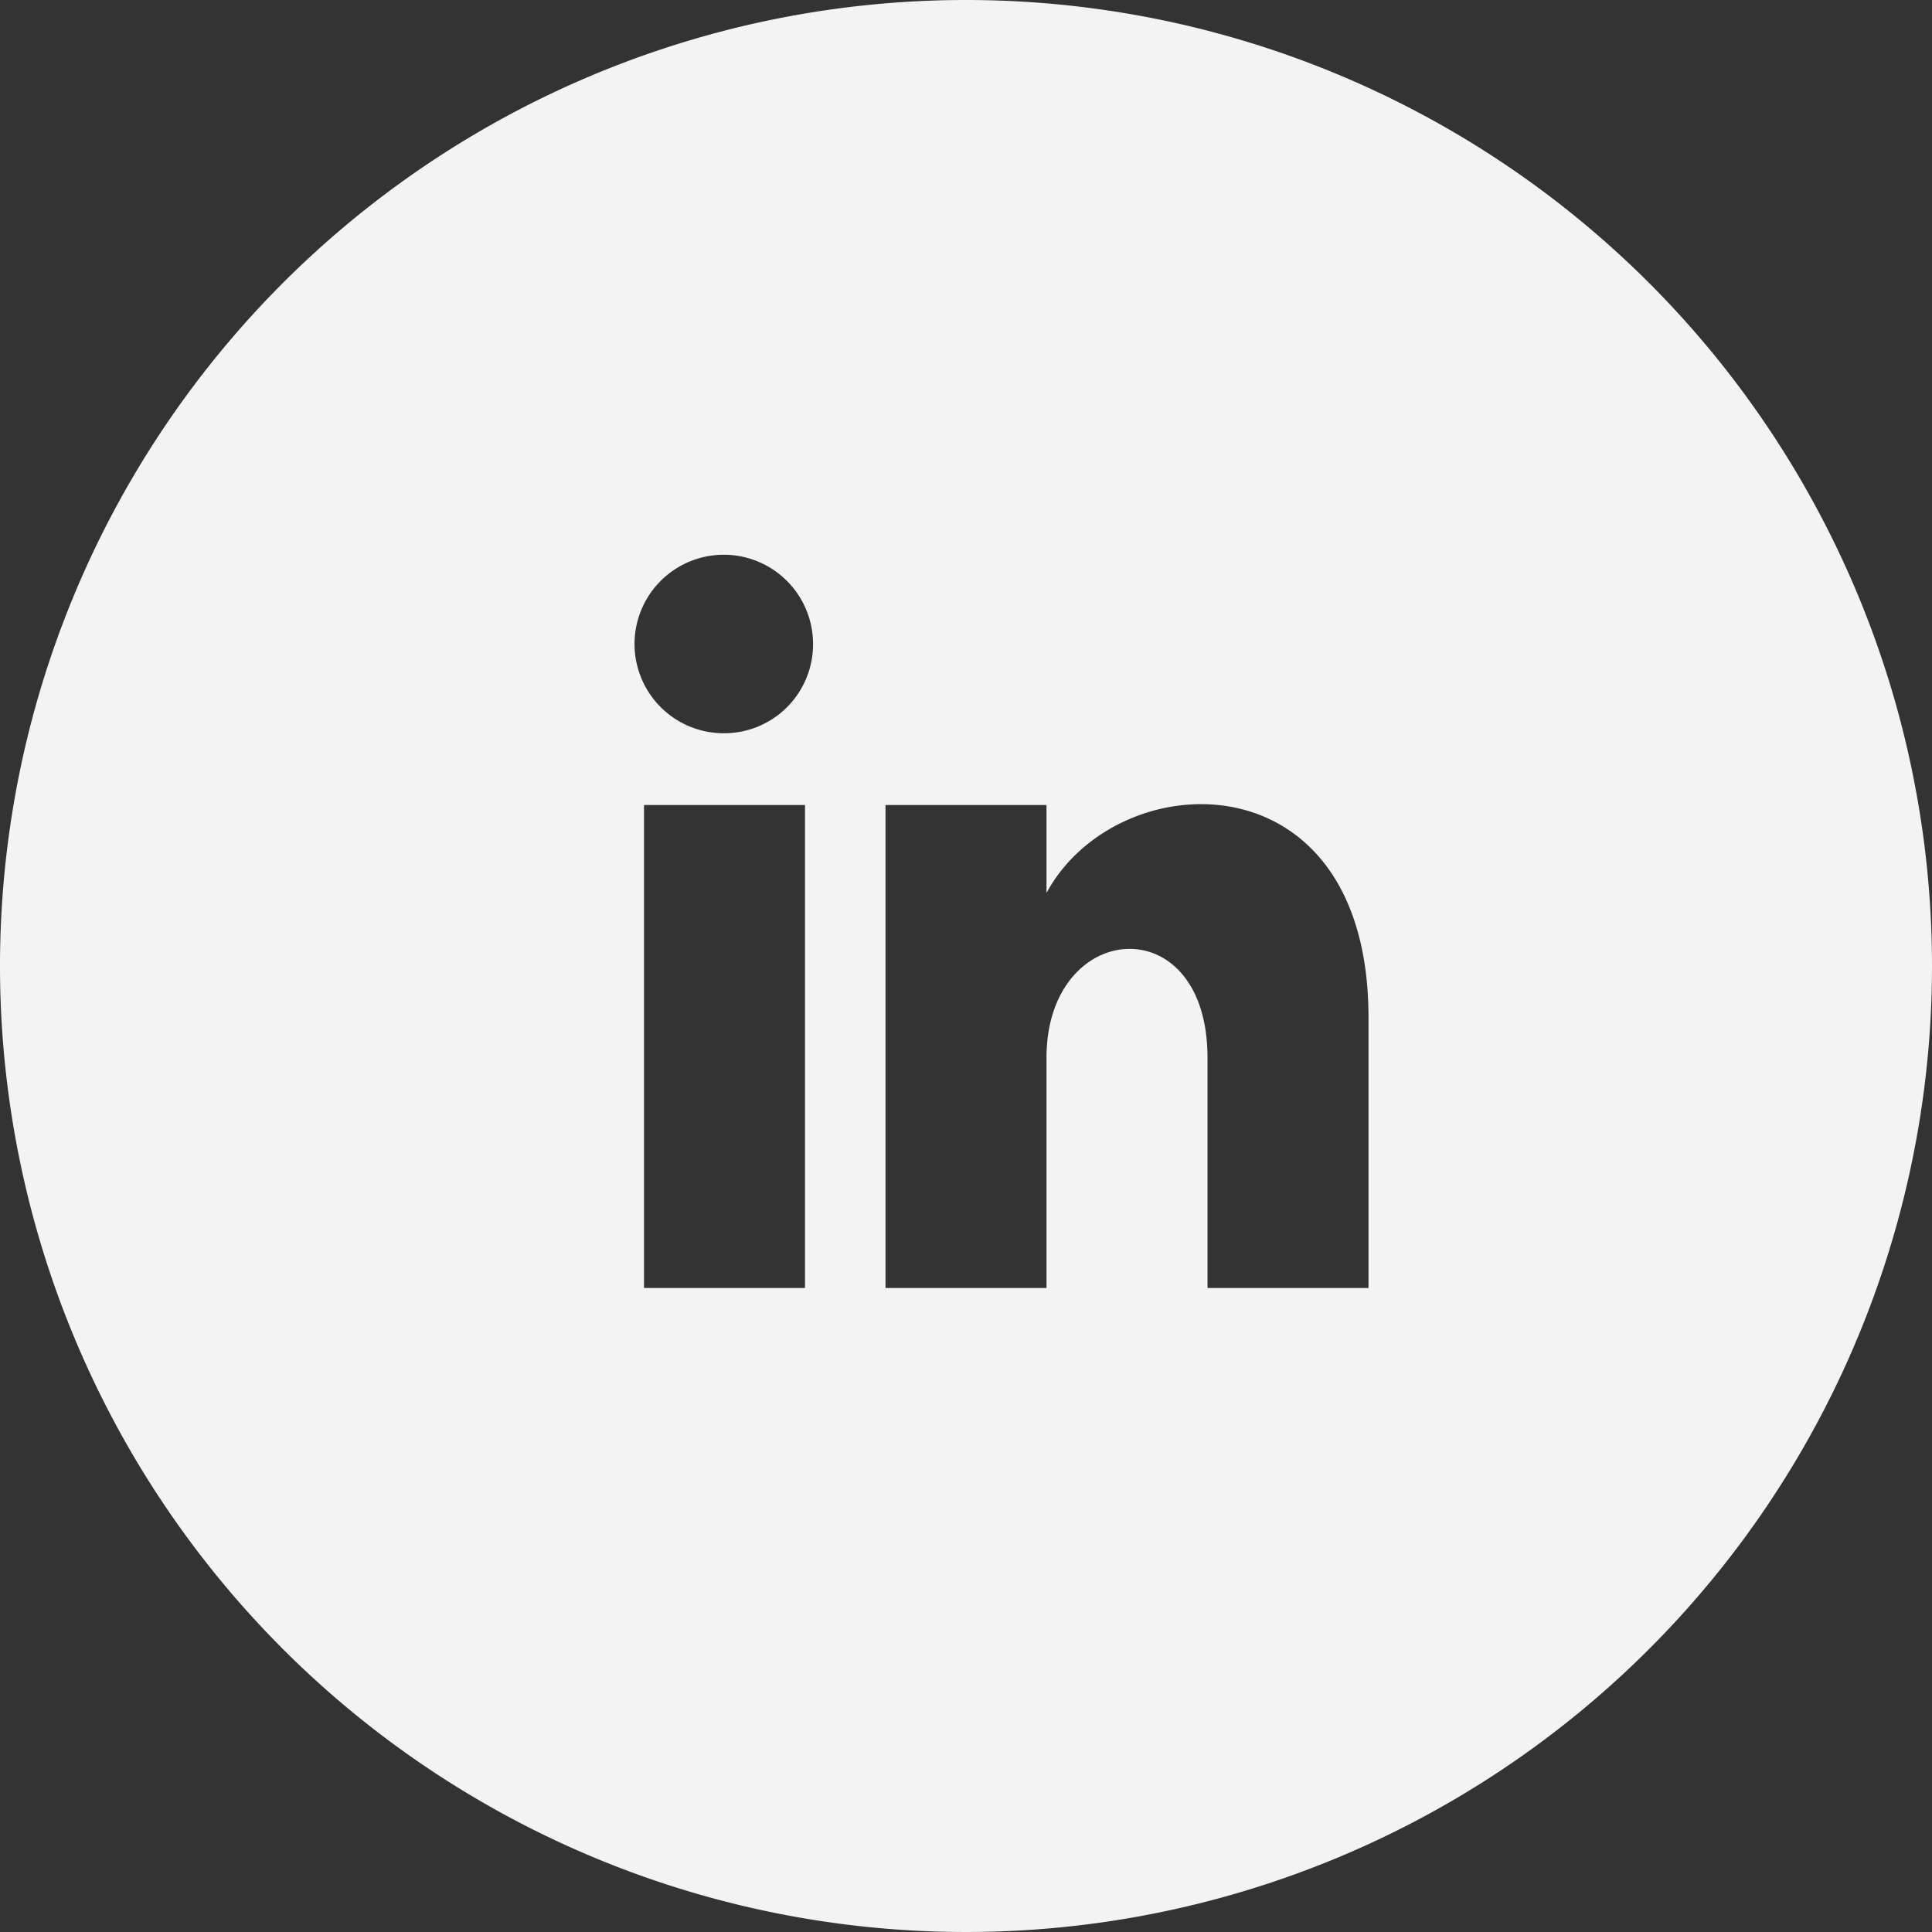 <svg xmlns="http://www.w3.org/2000/svg" width="30" height="30" viewBox="0 0 30 30">
  <rect x="0" y="0" width="30" height="30" fill="#333333" stroke="none"/>
  <path id="iconmonstr-linkedin-4" d="M15,0A15,15,0,1,0,30,15,15,15,0,0,0,15,0ZM12.5,20H10V12.5h2.5Zm-1.25-8.614A1.386,1.386,0,1,1,12.625,10,1.381,1.381,0,0,1,11.25,11.386ZM21.25,20h-2.5V16.424c0-2.351-2.5-2.153-2.5,0V20h-2.5V12.5h2.5v1.366c1.09-2.02,5-2.17,5,1.935Z" fill="#f3f3f3"/>
</svg>

